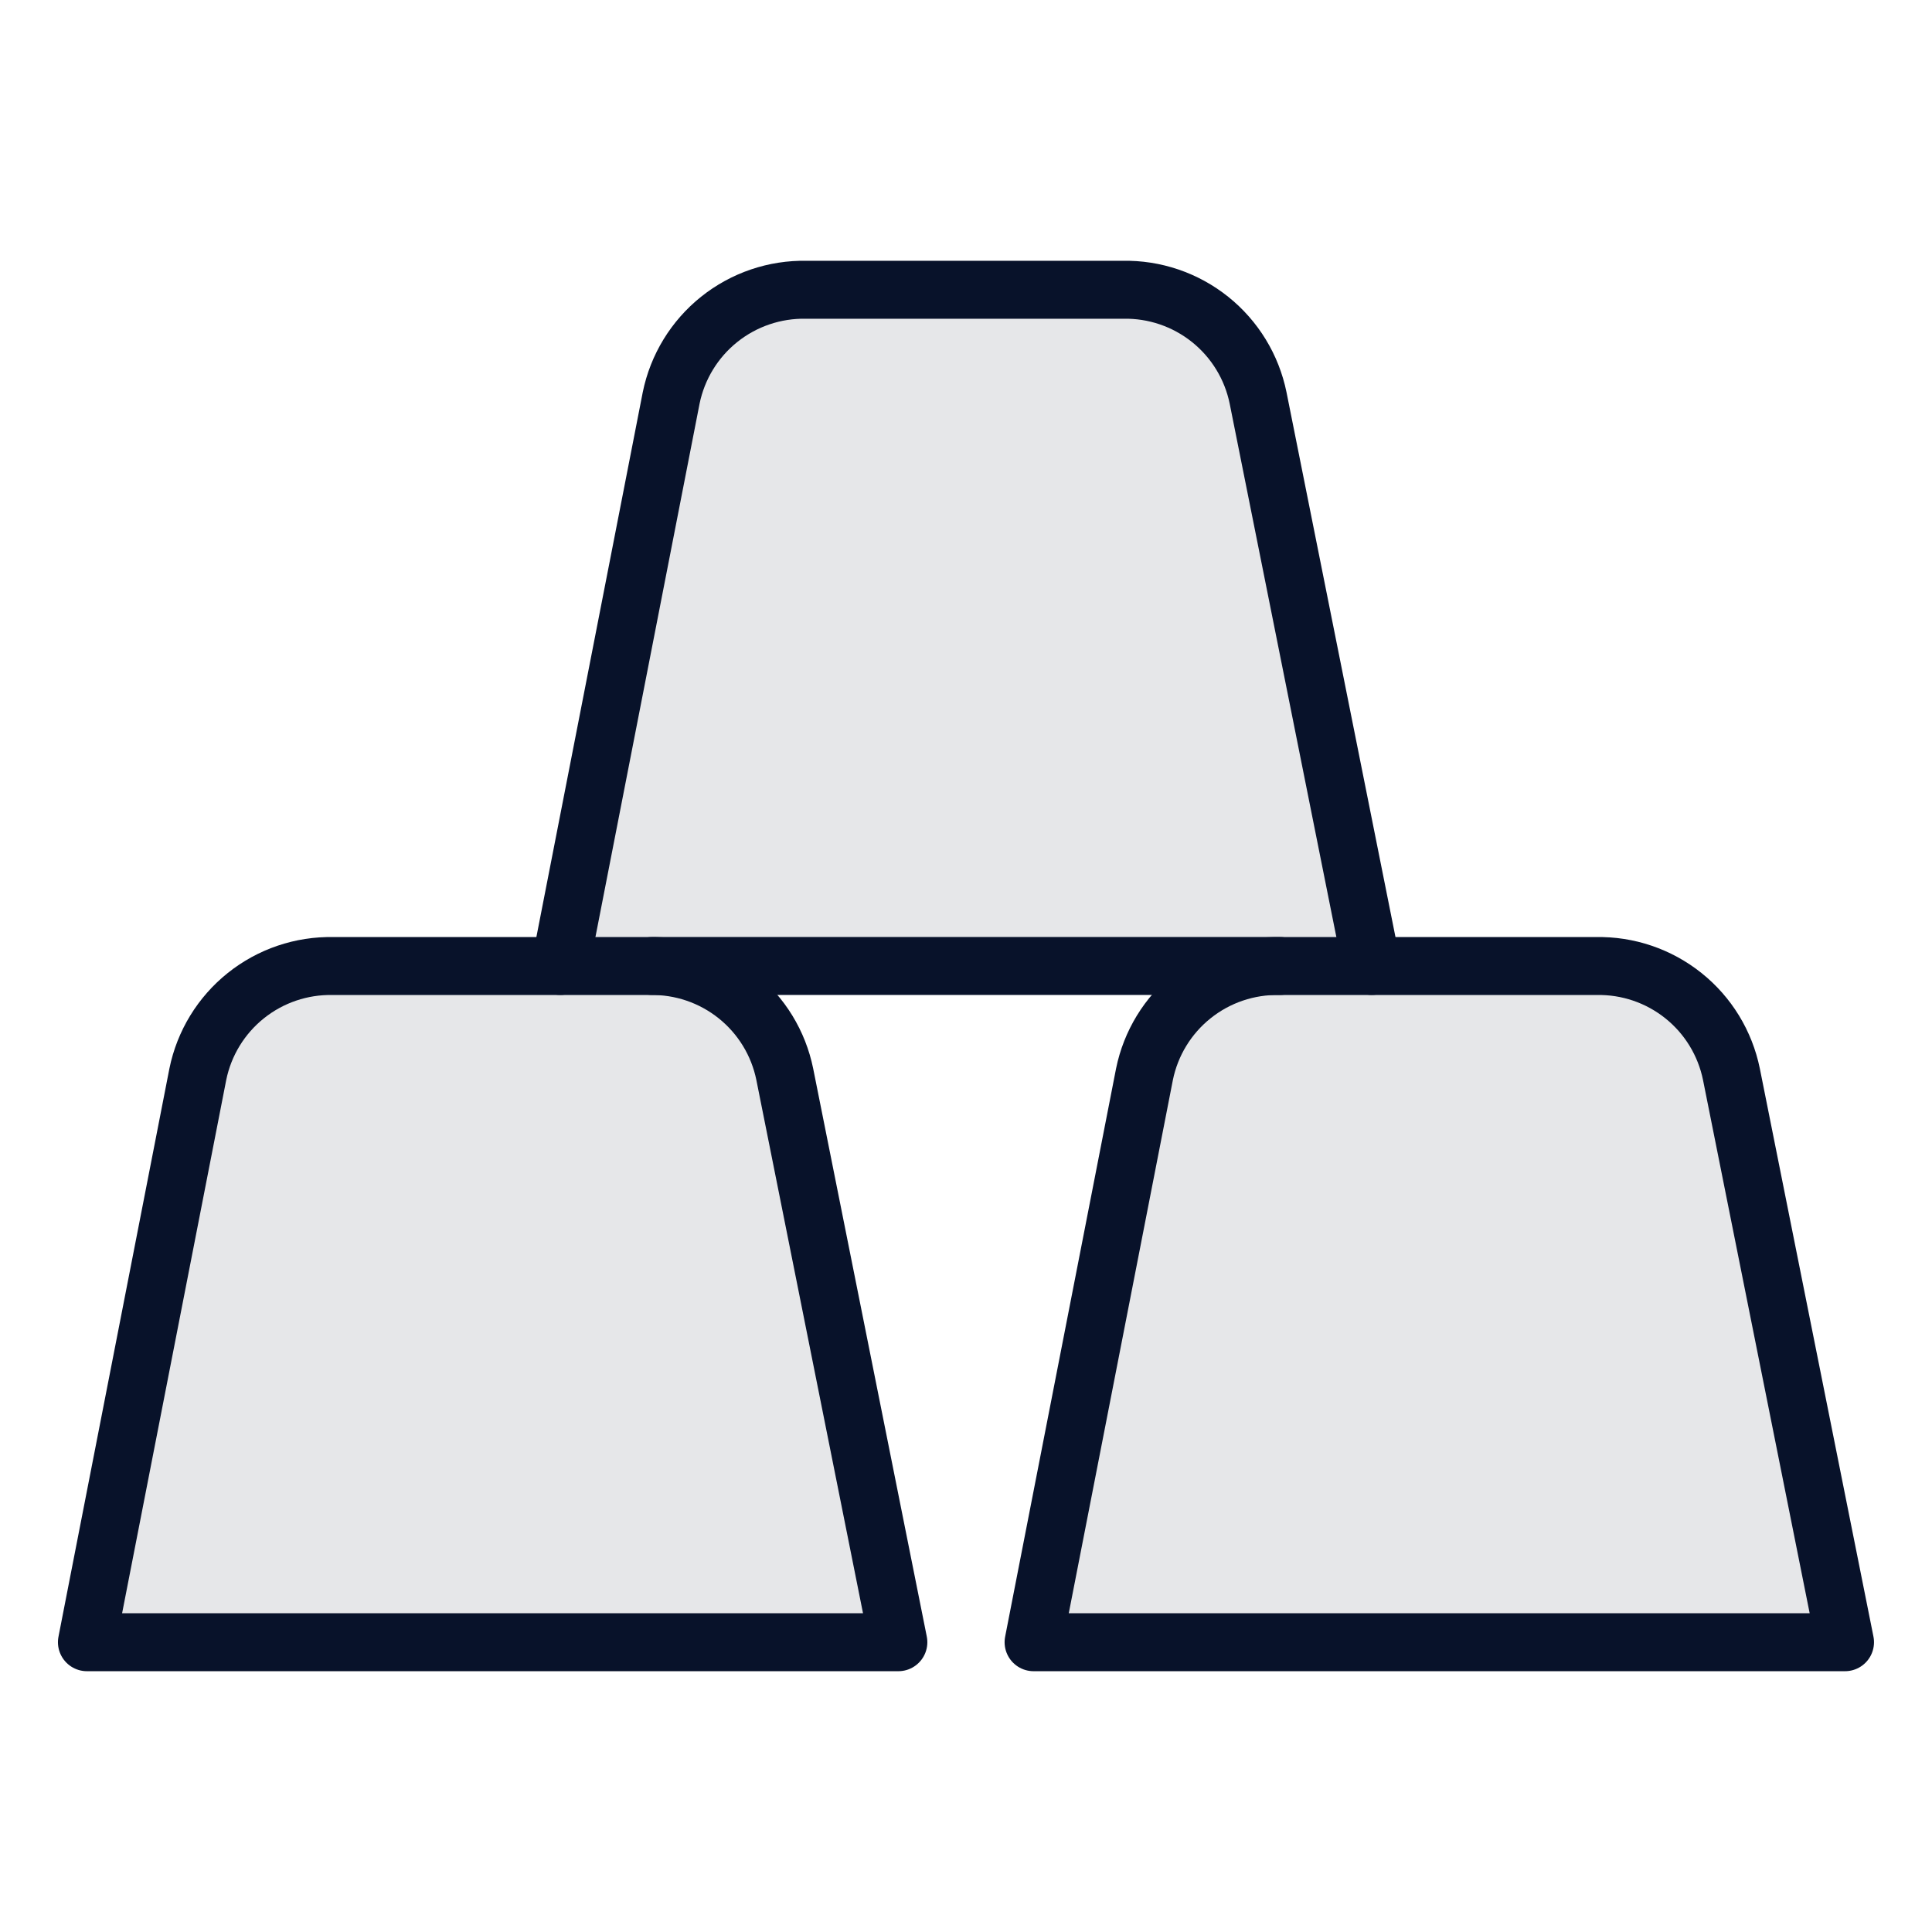 <svg width="100" height="100" viewBox="0 0 100 100" fill="none" xmlns="http://www.w3.org/2000/svg">
<path d="M40.619 55.602C40.292 53.996 39.412 52.557 38.133 51.534C36.854 50.511 35.257 49.968 33.619 50.002H17.239C15.601 49.968 14.004 50.511 12.725 51.534C11.446 52.557 10.566 53.996 10.239 55.602L4.499 85.001H46.499L40.619 55.602Z" fill="#000B26" fill-opacity="0.1"/>
<path d="M89.618 55.602C89.29 53.996 88.412 52.557 87.132 51.534C85.853 50.511 84.255 49.968 82.618 50.002H66.238C64.6 49.968 63.003 50.511 61.724 51.534C60.445 52.557 59.565 53.996 59.238 55.602L53.498 85.001H95.498L89.618 55.602Z" fill="#000B26" fill-opacity="0.1"/>
<path d="M70.999 49.998L65.119 20.599C64.792 18.994 63.912 17.554 62.633 16.531C61.354 15.508 59.757 14.965 58.119 14.998H41.739C40.101 14.965 38.504 15.508 37.225 16.531C35.946 17.554 35.066 18.994 34.739 20.599L28.999 49.998" fill="#000B26" fill-opacity="0.1"/>
<path d="M40.619 55.602C40.292 53.996 39.412 52.557 38.133 51.534C36.854 50.511 35.257 49.968 33.619 50.002H17.239C15.601 49.968 14.004 50.511 12.725 51.534C11.446 52.557 10.566 53.996 10.239 55.602L4.499 85.001H46.499L40.619 55.602Z" stroke="#08122A" stroke-width="3" stroke-linecap="round" stroke-linejoin="round"/>
<path d="M89.618 55.602C89.29 53.996 88.412 52.557 87.132 51.534C85.853 50.511 84.255 49.968 82.618 50.002H66.238C64.6 49.968 63.003 50.511 61.724 51.534C60.445 52.557 59.565 53.996 59.238 55.602L53.498 85.001H95.498L89.618 55.602Z" stroke="#08122A" stroke-width="3" stroke-linecap="round" stroke-linejoin="round"/>
<path d="M70.999 49.998L65.119 20.599C64.792 18.994 63.912 17.554 62.633 16.531C61.354 15.508 59.757 14.965 58.119 14.998H41.739C40.101 14.965 38.504 15.508 37.225 16.531C35.946 17.554 35.066 18.994 34.739 20.599L28.999 49.998" stroke="#08122A" stroke-width="3" stroke-linecap="round" stroke-linejoin="round"/>
<path d="M33.759 49.999H66.239" stroke="#08122A" stroke-width="3" stroke-linecap="round" stroke-linejoin="round"/>
</svg>
